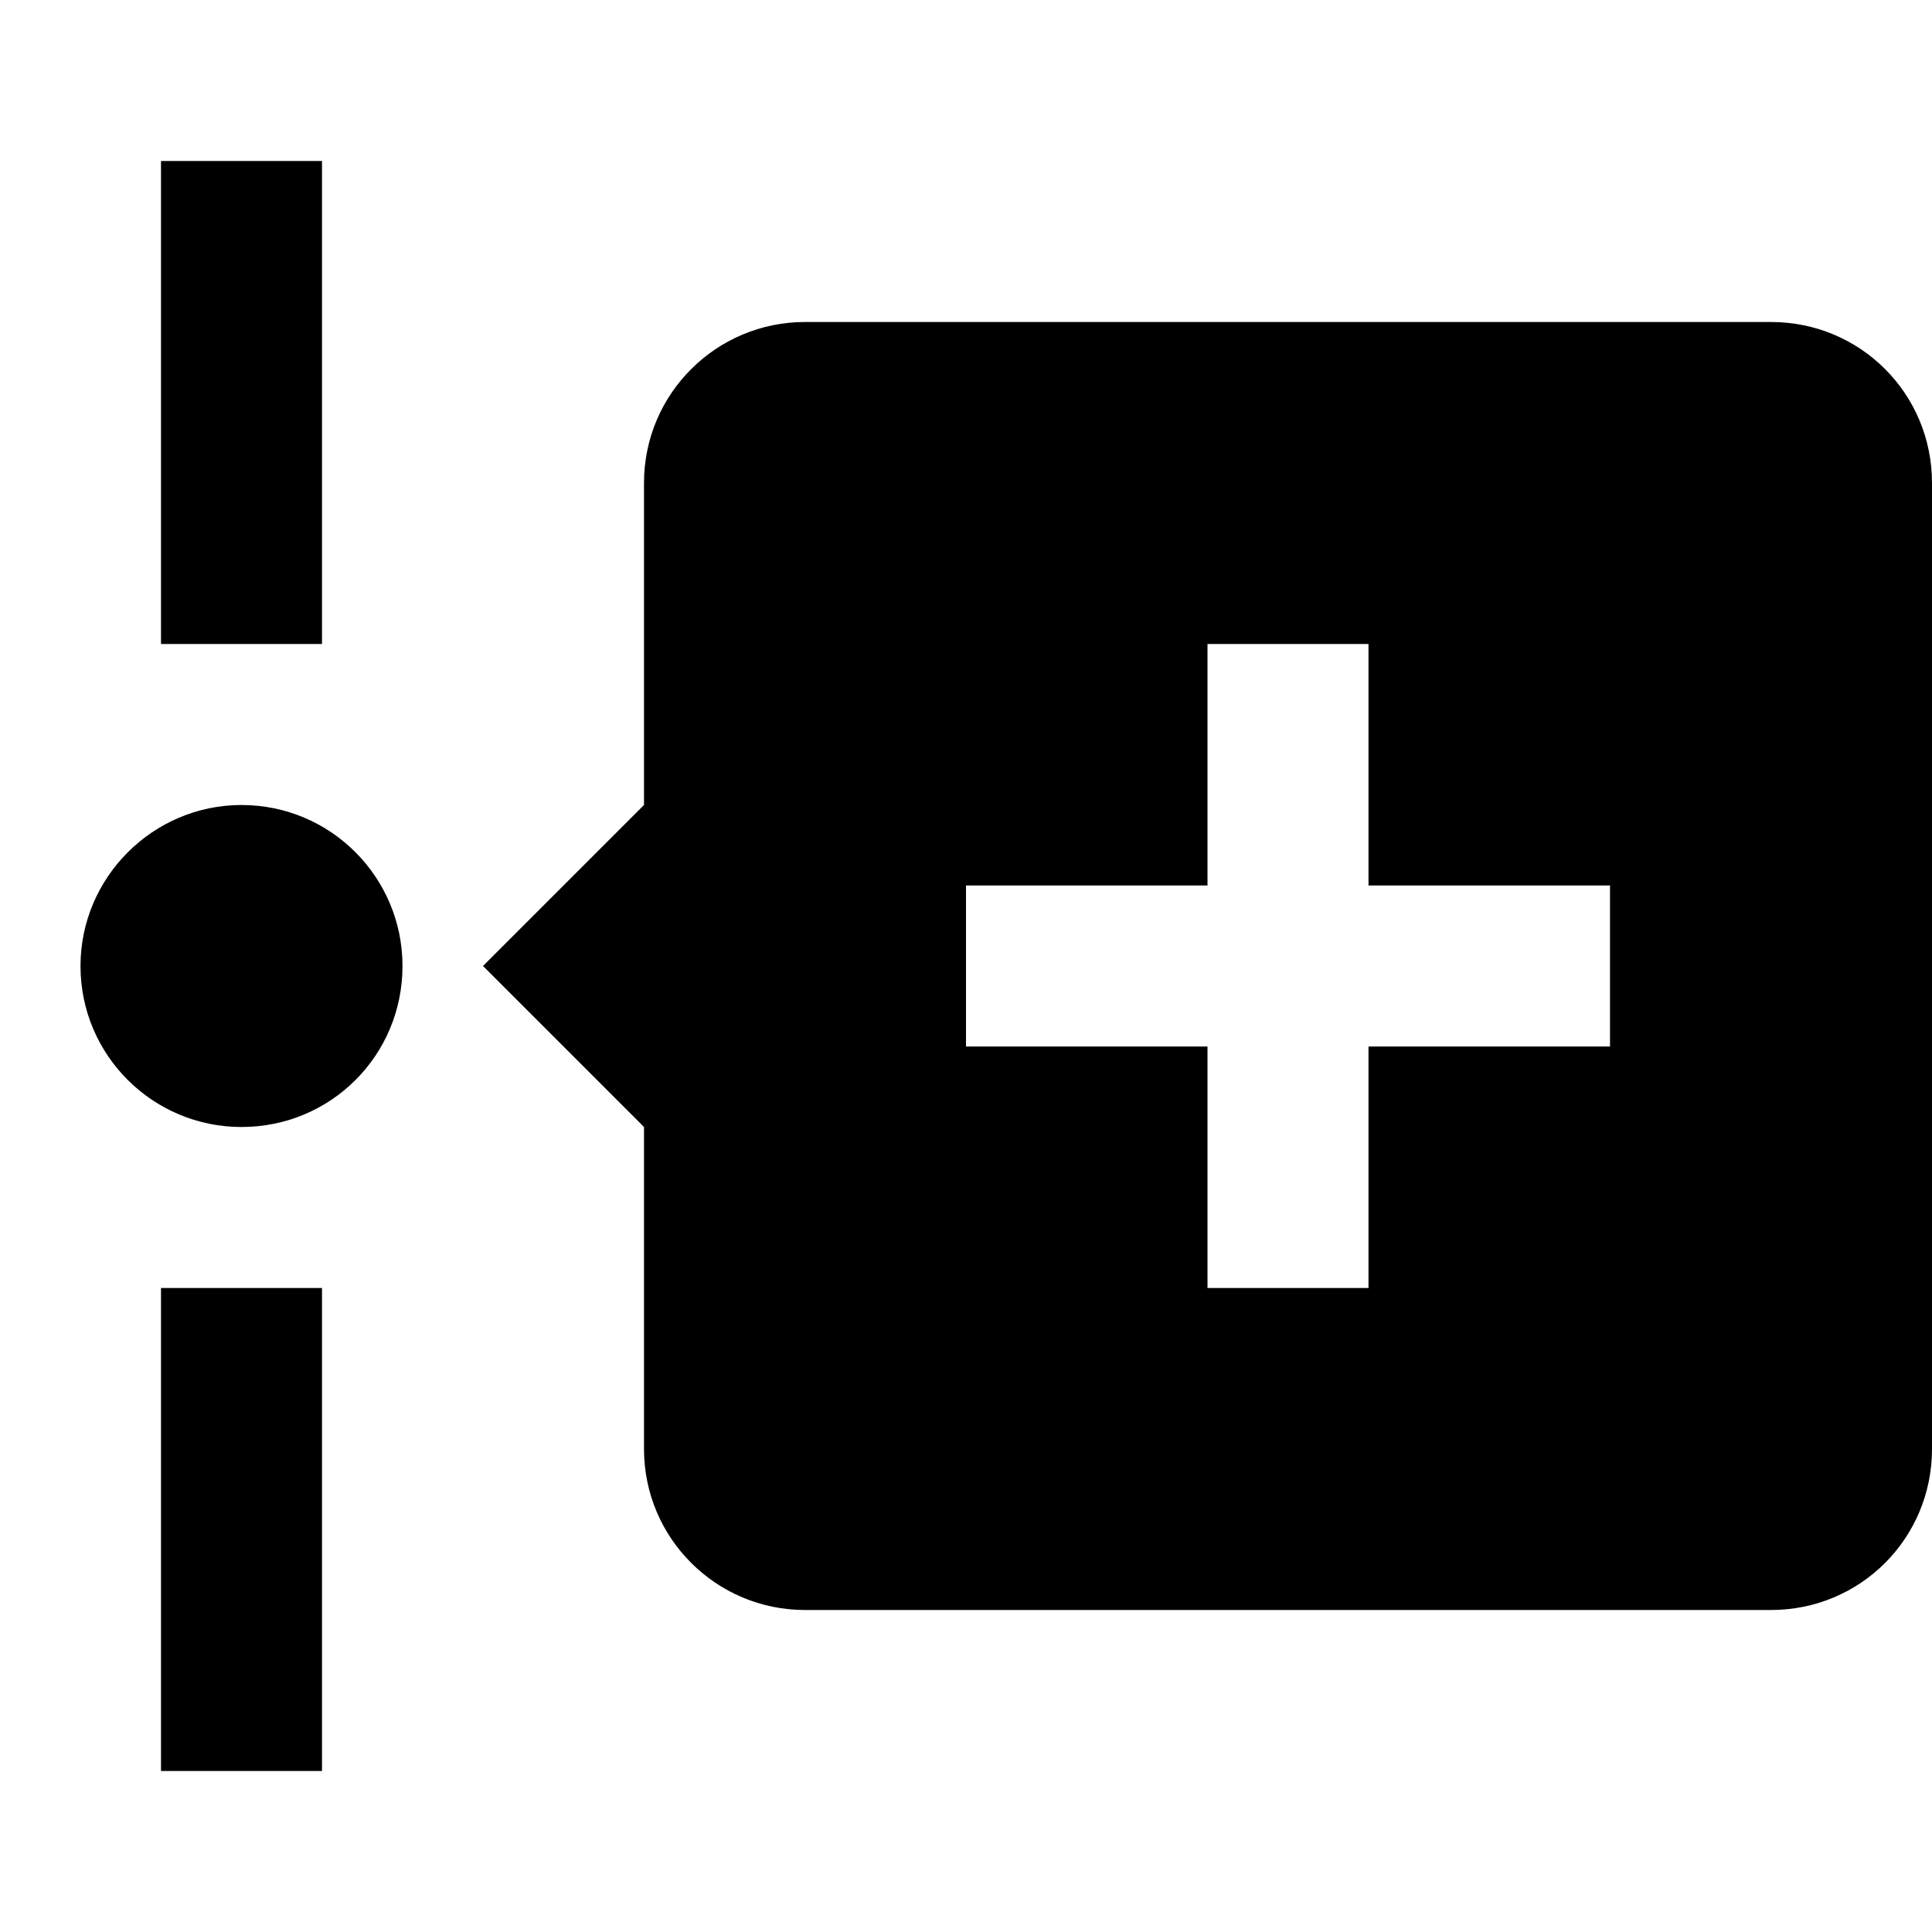 <svg xmlns="http://www.w3.org/2000/svg" viewBox="0 0 24 24" role="presentation">
    <path d="M4 2V8H2V2H4M2 22V16H4V22H2M5 12C5 13.11 4.11 14 3 14C1.9 14 1 13.11 1 12C1 10.9 1.9 10 3 10C4.11 10 5 10.9 5 12M24 6V18C24 19.11 23.11 20 22 20H10C8.9 20 8 19.11 8 18V14L6 12L8 10V6C8 4.89 8.9 4 10 4H22C23.11 4 24 4.89 24 6M20 11H17V8H15V11H12V13H15V16H17V13H20V11Z" style="fill: currentcolor;"></path>
  </svg>